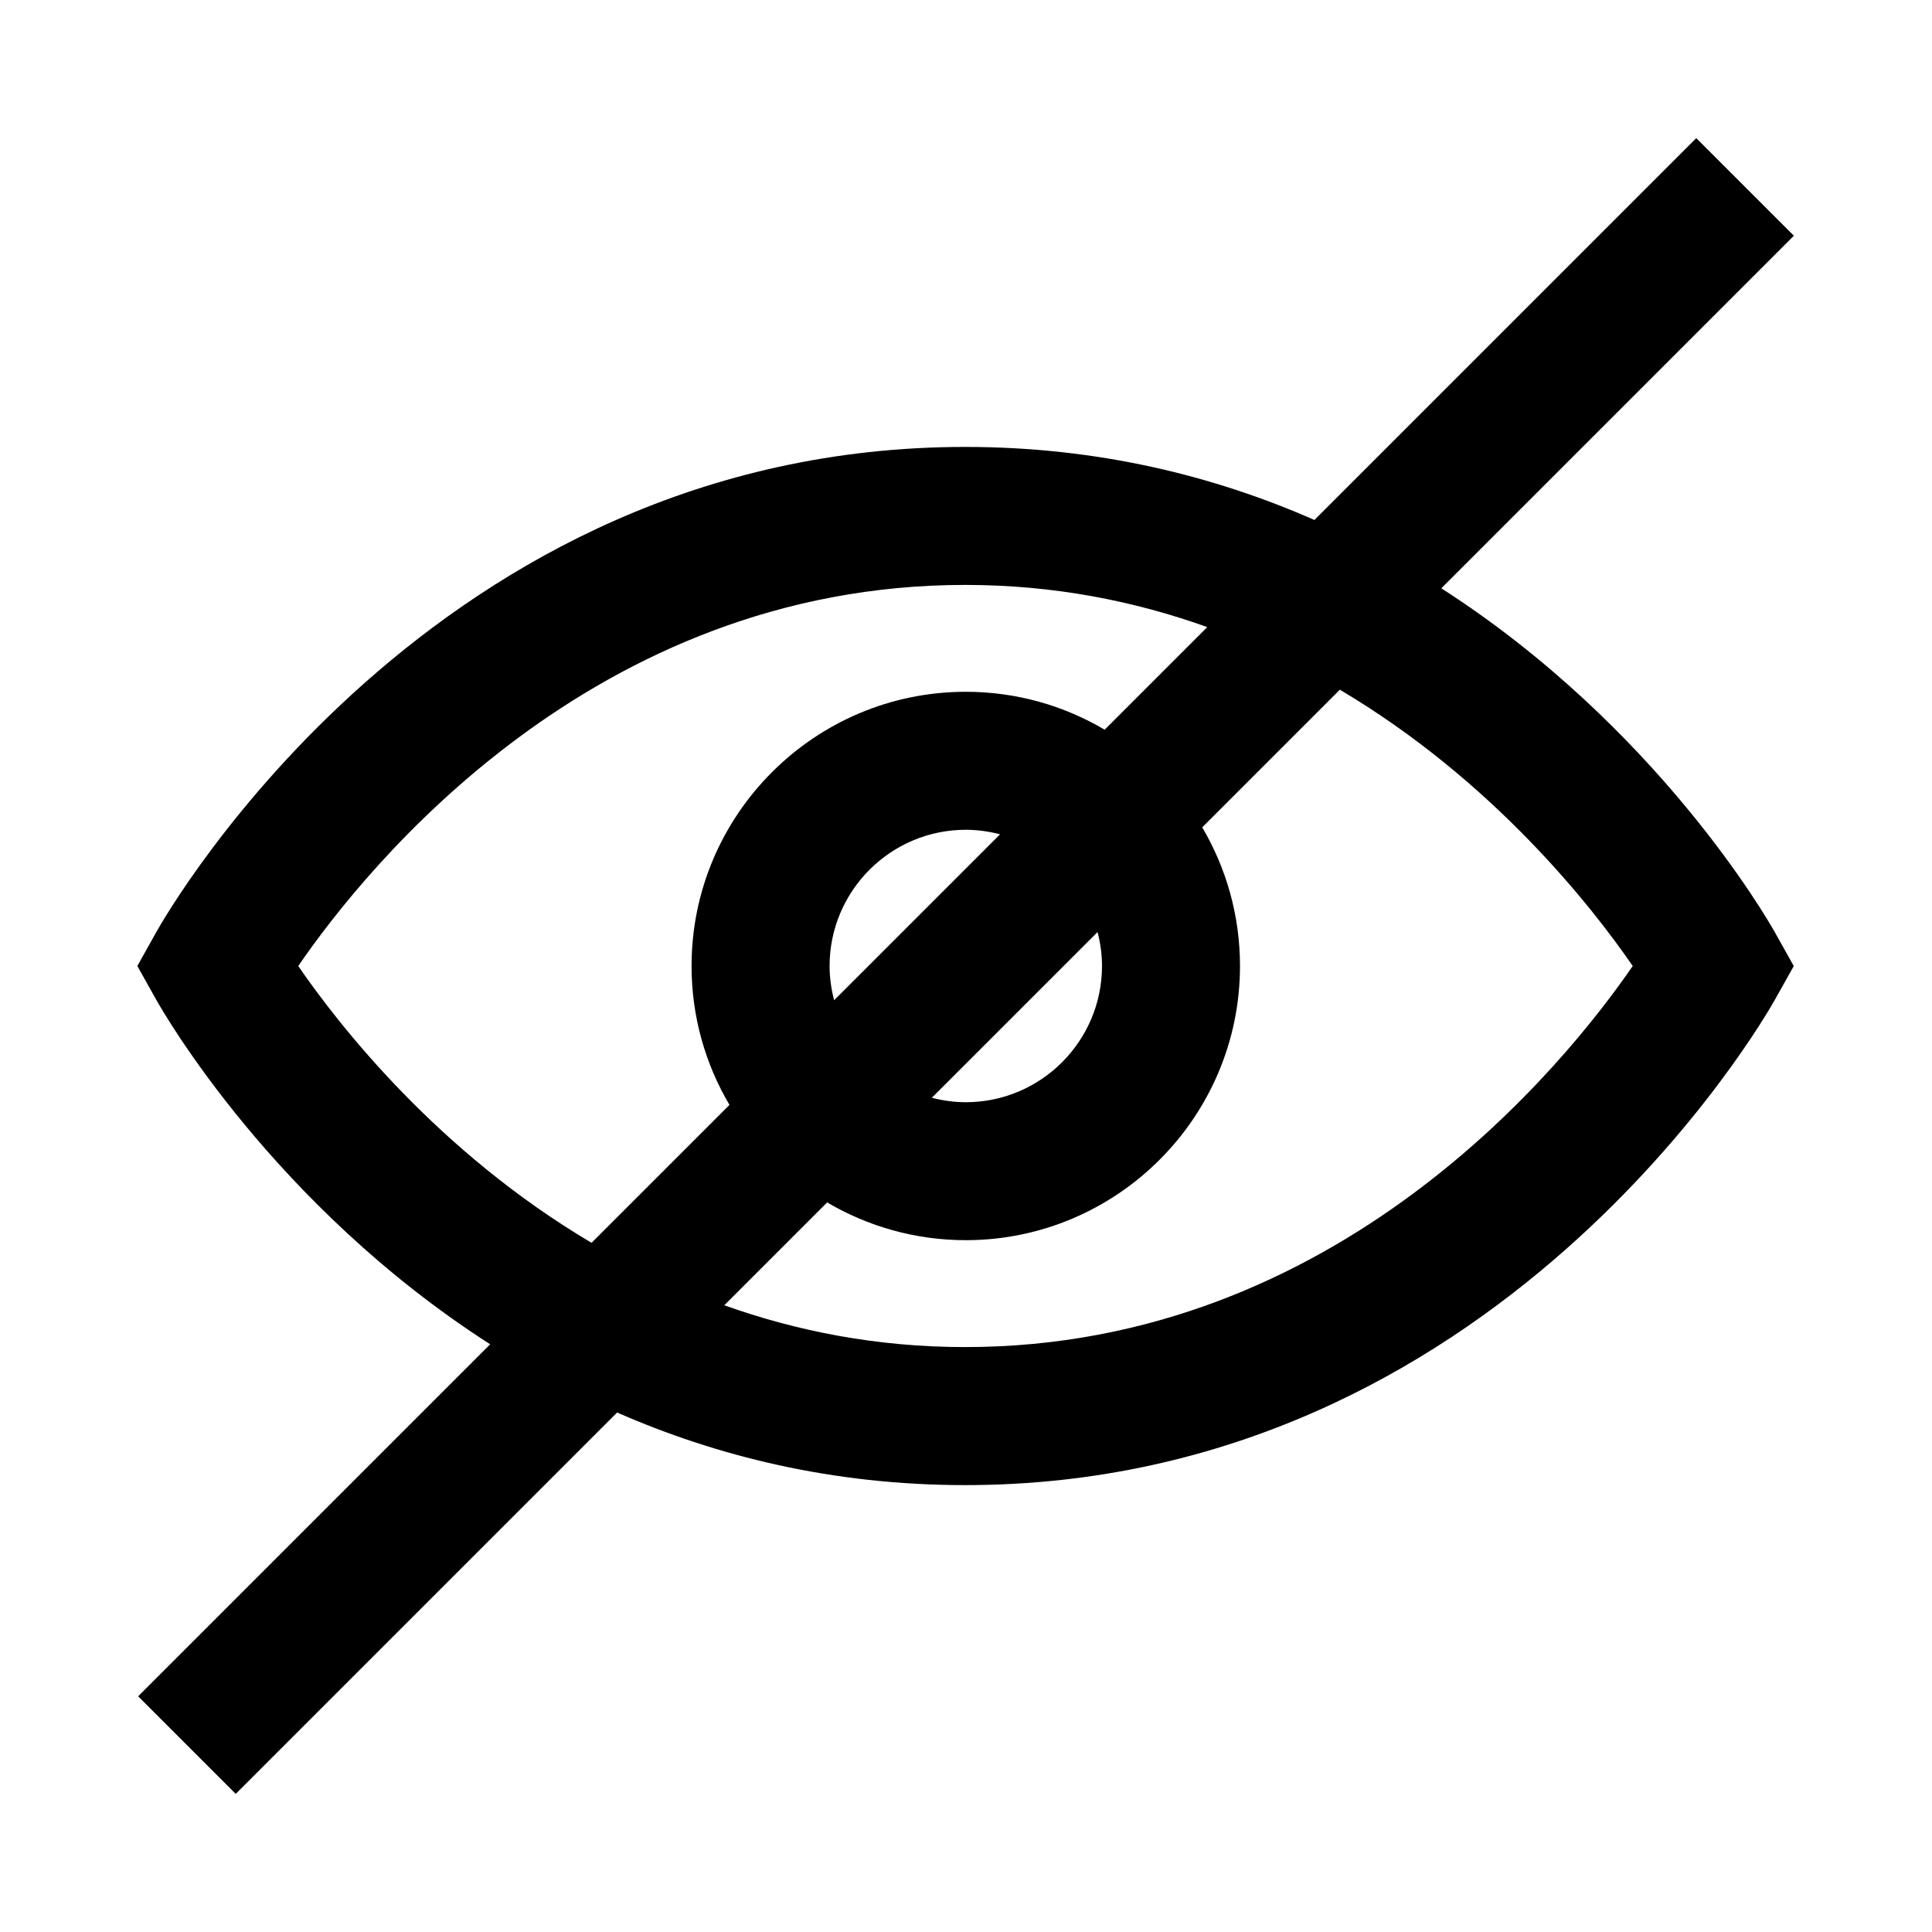 <!-- Generated by IcoMoon.io -->
<svg version="1.1" xmlns="http://www.w3.org/2000/svg" width="512" height="512" viewBox="0 0 512 512">
<title>icon-dc_eye_hide</title>
<path d="M381.96 155.9l93.43-93.43-25.86-25.86-101.19 101.19c-26.49-11.65-57.33-19.36-92.56-19.36-140.89 0-211.47 123.39-214.4 128.64l-4.98 8.92 4.99 8.92c1.87 3.34 31.15 54.54 88.51 91.33l-93.29 93.29 25.86 25.86 101.070-101.070c26.41 11.58 57.14 19.24 92.24 19.24 140.88 0 211.64-123.37 214.58-128.62l5.010-8.94-5.010-8.94c-1.87-3.35-31.15-54.4-88.4-91.17zM79.040 256c18.010-26.23 78.040-100.99 176.74-100.99 23.62 0 45.010 4.31 64.16 11.18l-27.19 27.19c-10.8-6.38-23.38-10.050-36.81-10.050-40.070 0-72.67 32.6-72.67 72.67 0 13.43 3.67 26.010 10.050 36.81l-36.55 36.55c-40.7-24.090-66.87-57.56-77.73-73.36zM292.040 256c0 19.9-16.19 36.1-36.1 36.1-3.11 0-6.12-0.44-9-1.18l43.92-43.92c0.75 2.88 1.18 5.89 1.18 9zM219.85 256c0-19.9 16.19-36.1 36.1-36.1 3.14 0 6.18 0.45 9.080 1.2l-43.98 43.98c-0.75-2.9-1.2-5.94-1.2-9.080zM255.78 356.99c-23.49 0-44.77-4.27-63.84-11.080l27.26-27.26c10.79 6.35 23.34 10.010 36.74 10.010 40.070 0 72.67-32.6 72.67-72.67 0-13.4-3.66-25.95-10.010-36.74l36.47-36.47c40.6 24.060 66.74 57.42 77.62 73.22-18.070 26.25-78.22 100.99-176.91 100.99z"></path>
</svg>
